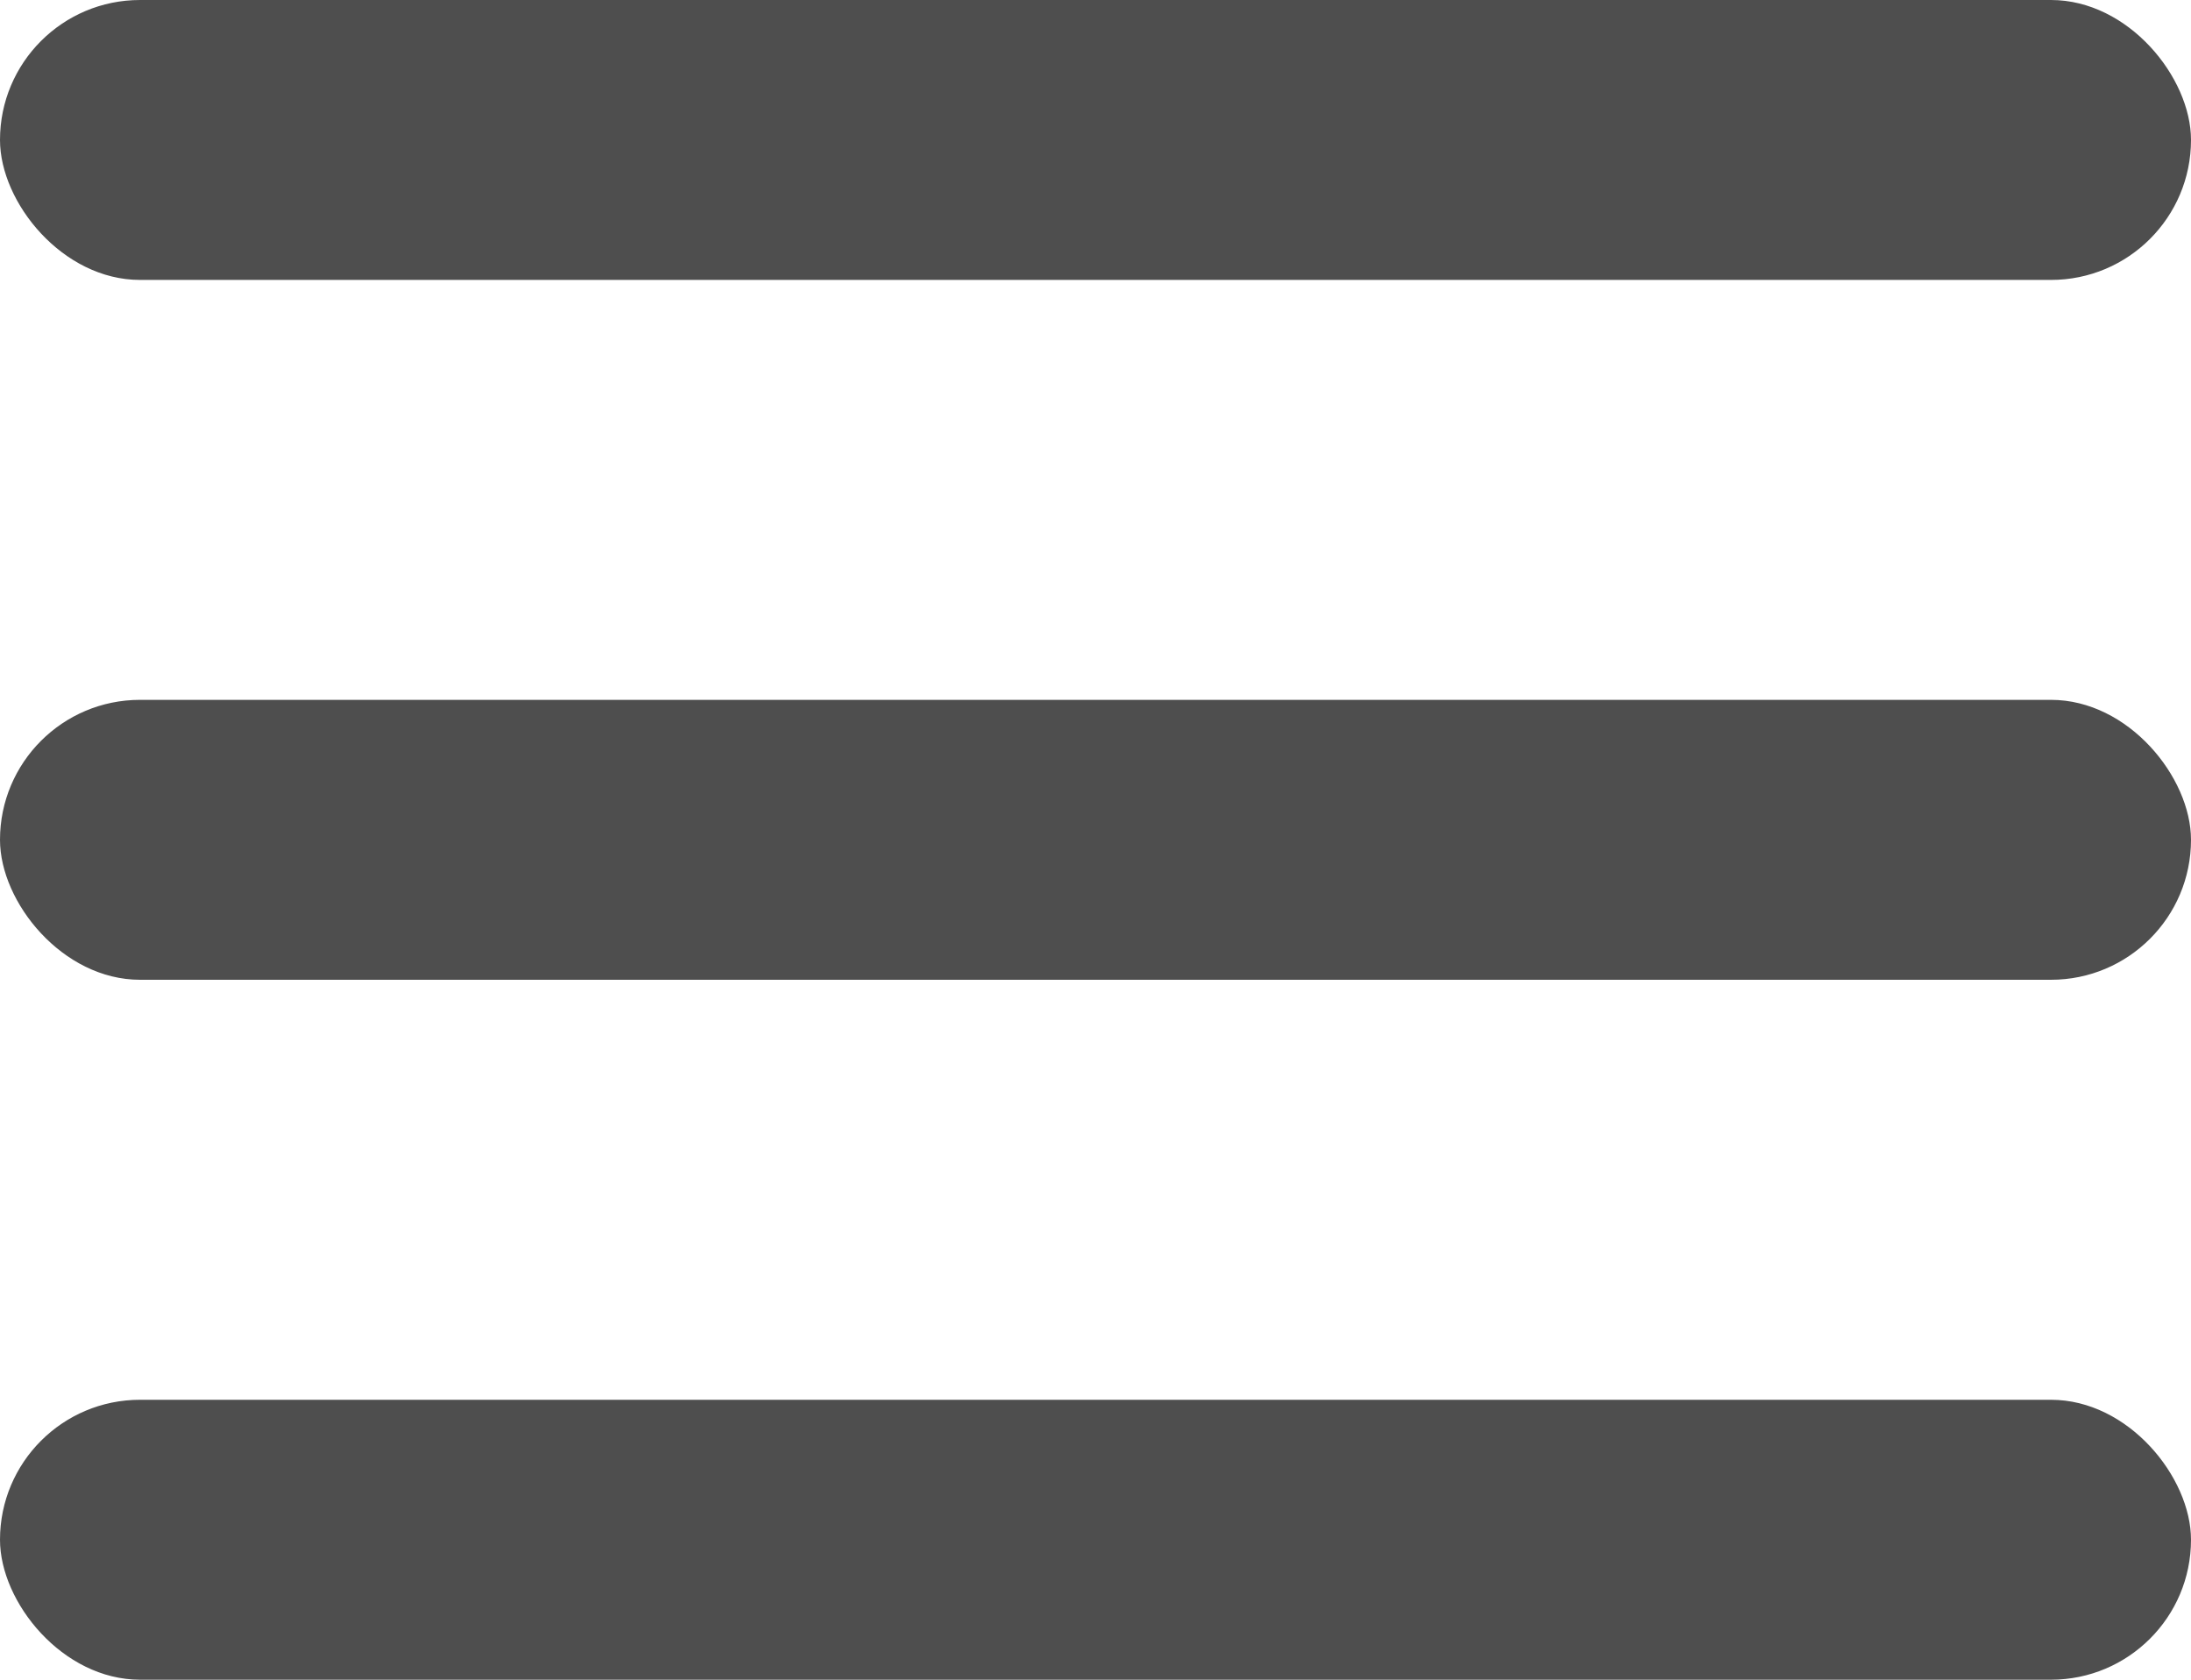 <svg width="30" height="23" viewBox="0 0 30 23" fill="none" xmlns="http://www.w3.org/2000/svg">
  <rect width="30" height="3.833" rx="1.917" fill="#4E4E4E"/>
  <rect y="9.583" width="30" height="3.833" rx="1.917" fill="#4E4E4E"/>
  <rect y="19.167" width="30" height="3.833" rx="1.917" fill="#4E4E4E"/>
</svg>

